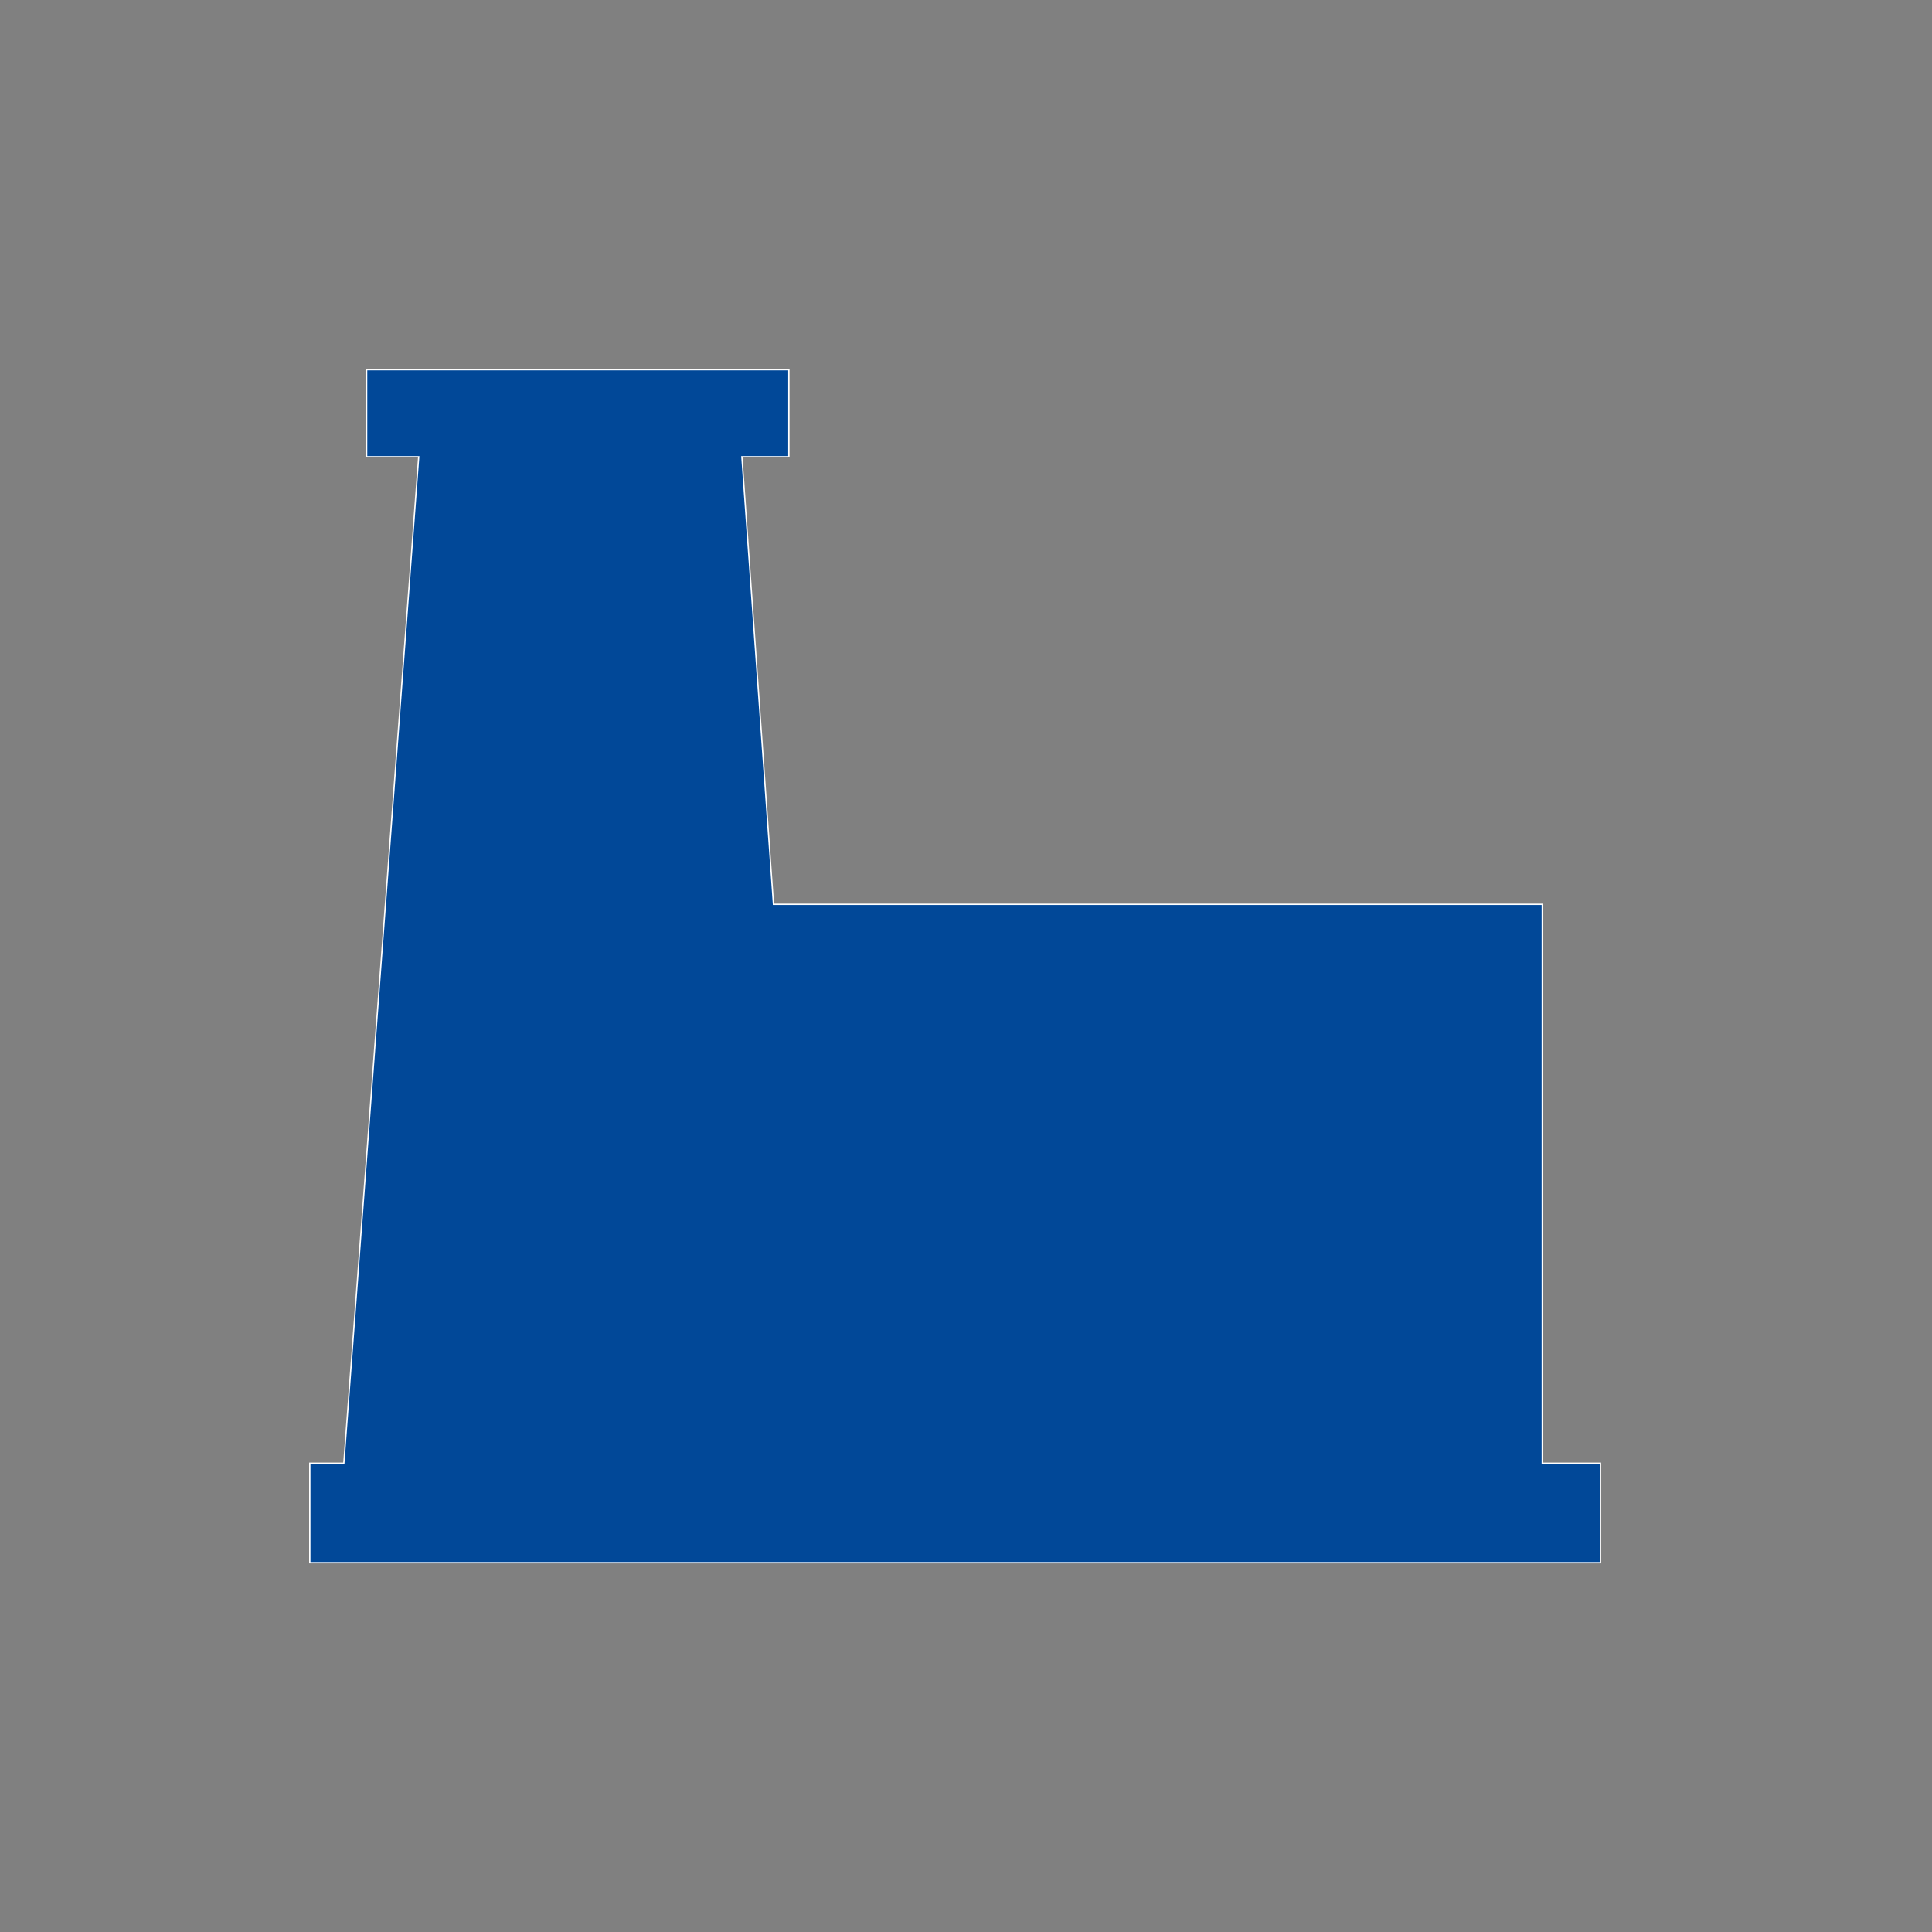 <?xml version="1.0" encoding="UTF-8" standalone="no"?>
<svg
   xmlns:dc="http://purl.org/dc/elements/1.1/"
   xmlns:cc="http://creativecommons.org/ns#"
   xmlns:rdf="http://www.w3.org/1999/02/22-rdf-syntax-ns#"
   xmlns:svg="http://www.w3.org/2000/svg"
   xmlns="http://www.w3.org/2000/svg"
   xmlns:xlink="http://www.w3.org/1999/xlink"
   xmlns:sodipodi="http://sodipodi.sourceforge.net/DTD/sodipodi-0.dtd"
   xmlns:inkscape="http://www.inkscape.org/namespaces/inkscape"
   width="500"
   height="500"
   preserveAspectRatio="xMidYMid meet"
   version="1.1"
   id="svg21"
   sodipodi:docname="tab_planta_1.svg"
   inkscape:version="0.92.5 (2060ec1f9f, 2020-04-08)">
  <rect width="100%" height="100%" fill="#808080" stroke="none"/>
  <sodipodi:namedview
     pagecolor="#ffffff"
     bordercolor="#666666"
     borderopacity="1"
     objecttolerance="10"
     gridtolerance="10"
     guidetolerance="10"
     inkscape:pageopacity="0"
     inkscape:pageshadow="2"
     inkscape:window-width="1920"
     inkscape:window-height="1057"
     id="namedview23"
     showgrid="false"
     inkscape:zoom="0.24928571"
     inkscape:cx="700"
     inkscape:cy="250"
     inkscape:window-x="1592"
     inkscape:window-y="-8"
     inkscape:window-maximized="1"
     inkscape:current-layer="svg21" />
  <defs
     id="defs3">
    <path
       id="bHuHftFjq"
       d="M 255.43,300.41 243.55,132.04 h 17.64 V 99.87 H 103.31 v 32.17 h 19.56 l -28.12,378 H 82 v 36.82 H 565.6 V 510.04 H 543.77 V 300.41 Z"
       inkscape:connector-curvature="0" />
  </defs>
  <g
     id="g8">
    <title
       id="title5">background</title>
    <rect
       id="canvas_background"
       height="502"
       width="1402"
       y="-1"
       x="-1"
       style="fill:none" />
  </g>
  <g
     id="svg_1"
     stroke="null"
     style="fill:#014898;fill-opacity:1">
    <g
       id="svg_2"
       stroke="null"
       style="fill:#014898;fill-opacity:1">
      <g
         id="svg_3"
         stroke="null"
         style="fill:#014898;fill-opacity:1">
        <use
           height="100%"
           width="100%"
           style="fill:#014898;fill-opacity:1;stroke:#ffffff"
           xlink:href="#bHuHftFjq"
           id="svg_4"
           transform="matrix(0.69,0,0,0.69,25.434,30.977)"
           y="-5.861"
           x="-2.416" />
        <g
           id="svg_5"
           stroke="null"
           style="fill:#014898;fill-opacity:1">
          <use
             height="100%"
             width="100%"
             style="fill:#014898;fill-opacity:1;stroke:#ffffff;stroke-opacity:0"
             xlink:href="#bHuHftFjq"
             id="svg_6"
             transform="matrix(0.69,0,0,0.69,25.434,30.977)"
             y="-5.861"
             x="-2.416" />
        </g>
      </g>
    </g>
  </g>
</svg>
